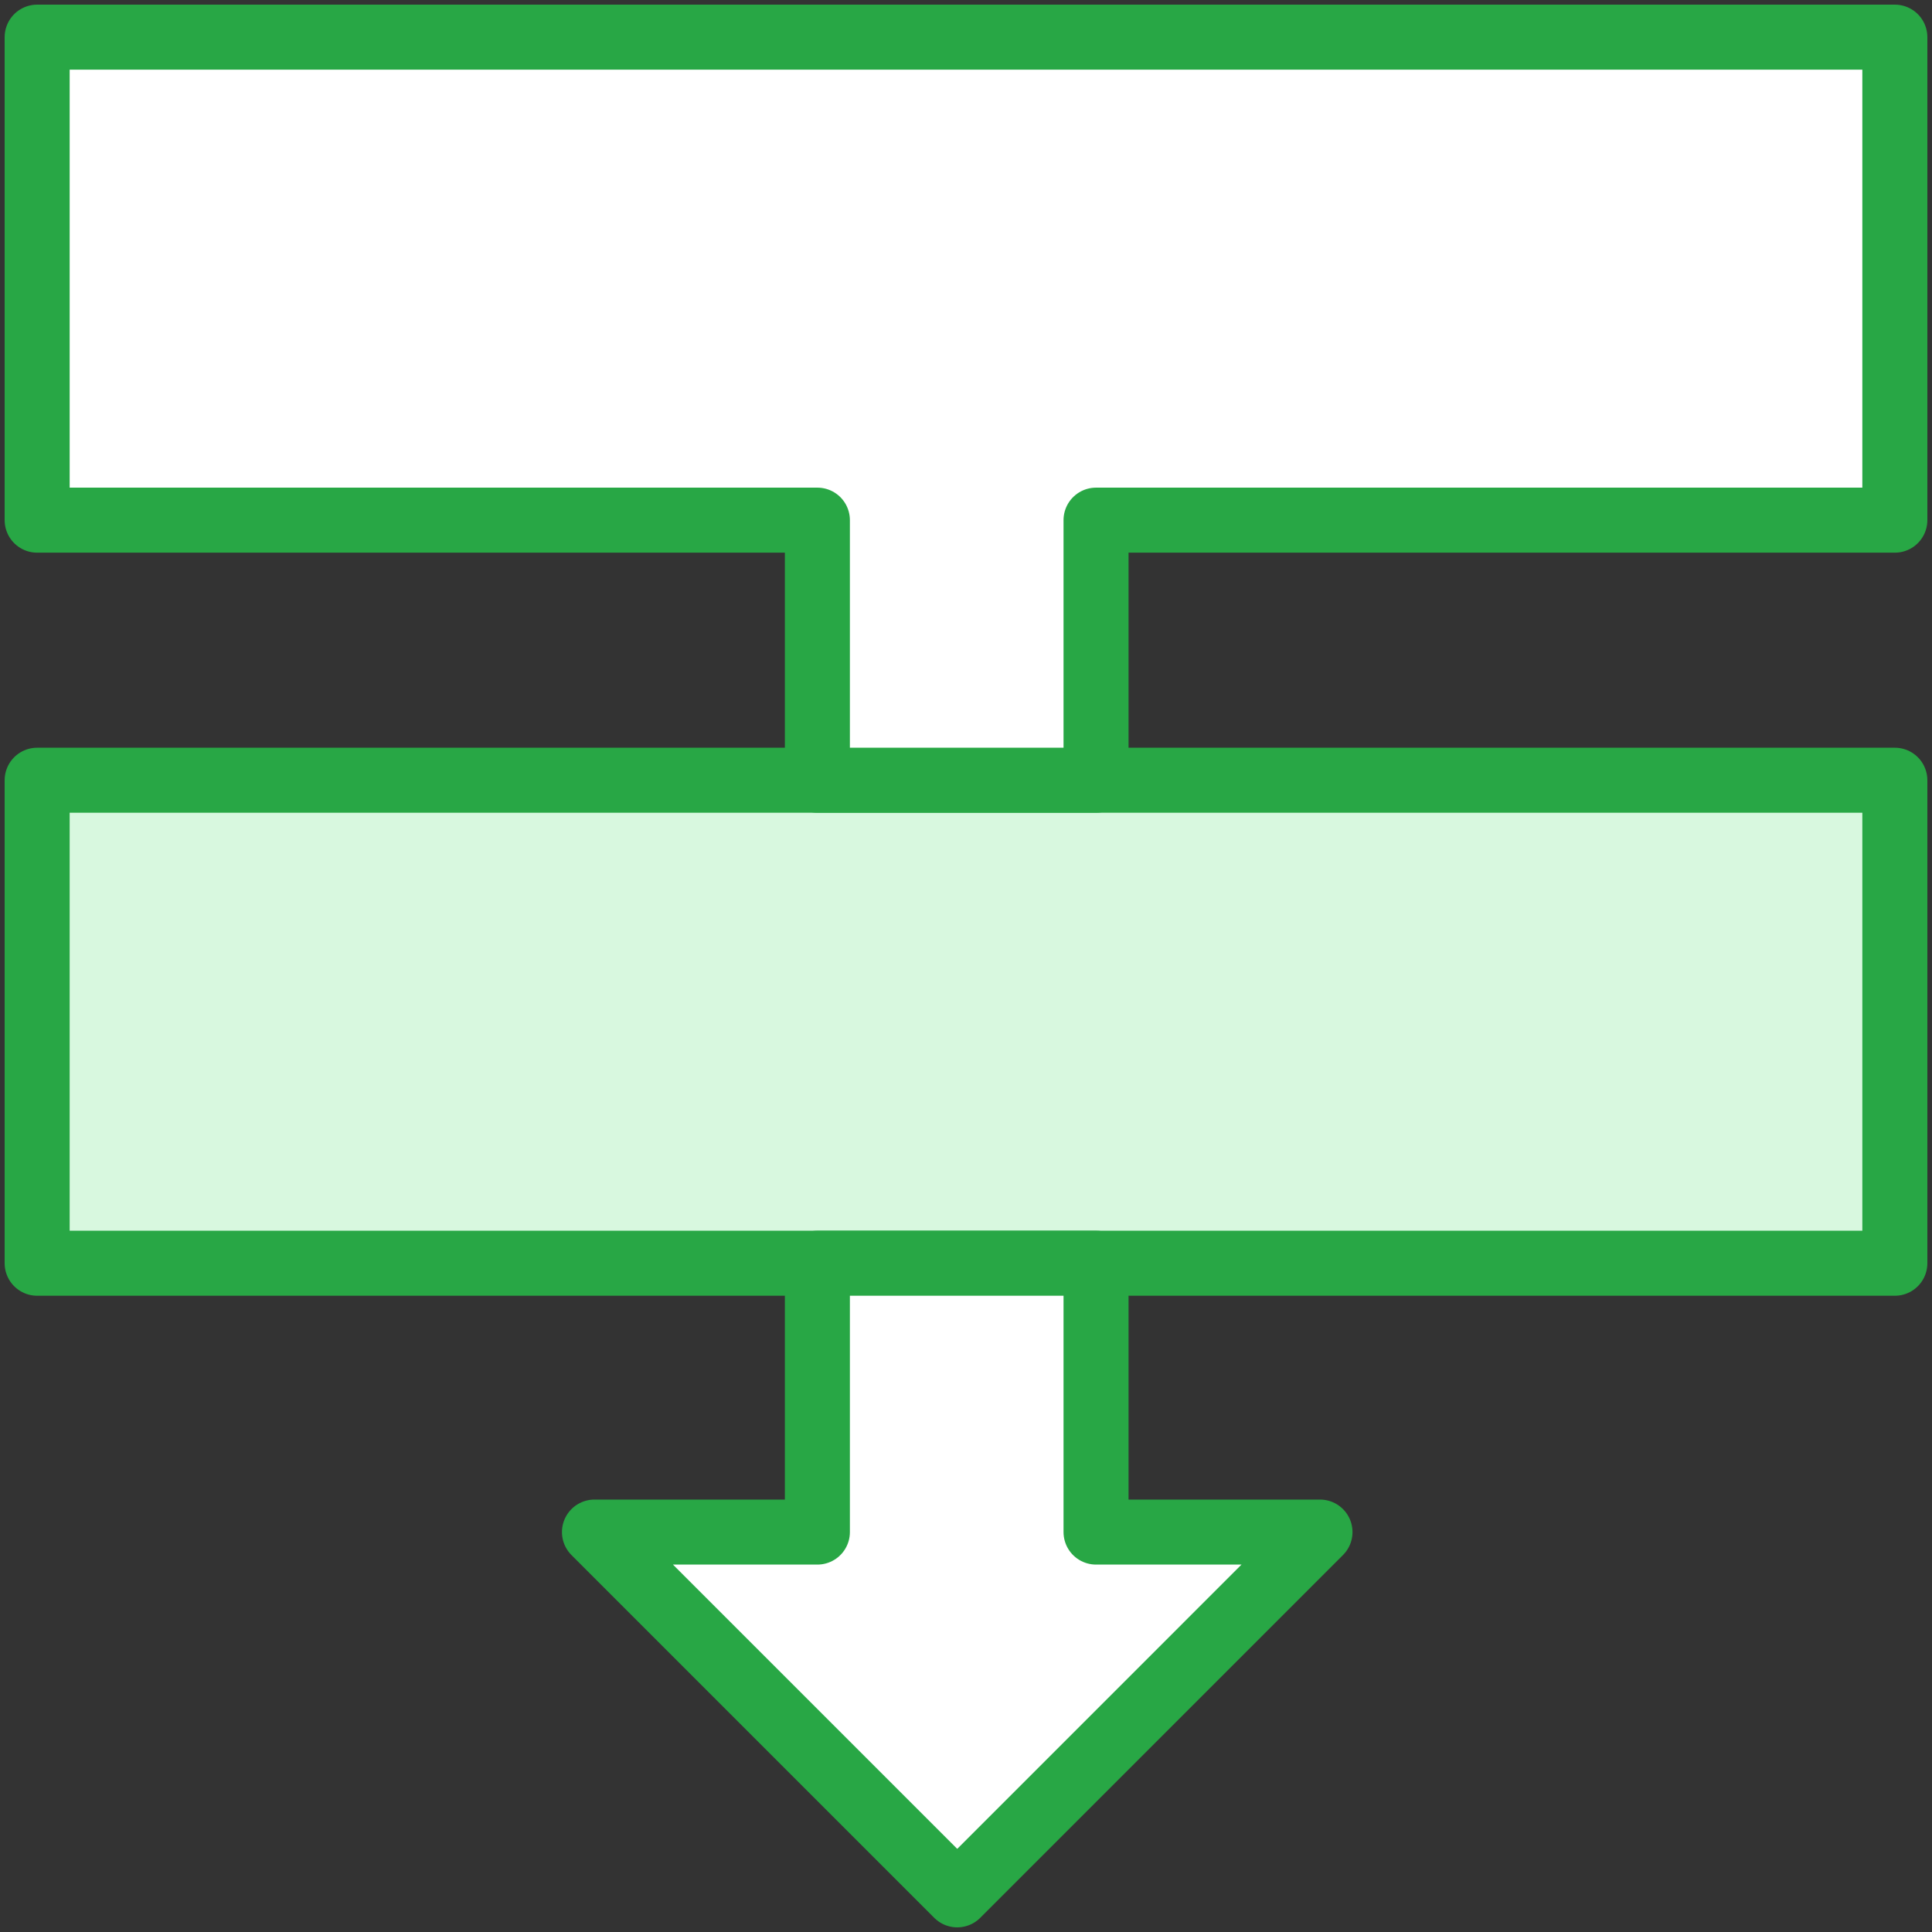 <?xml version="1.0" encoding="UTF-8"?>
<svg width="104px" height="104px" viewBox="0 0 104 104" version="1.1" xmlns="http://www.w3.org/2000/svg" xmlns:xlink="http://www.w3.org/1999/xlink">
    <rect x="0" y="0" width="104" height="104" fill="#333333" stroke="none"/>
    <!-- Generator: Sketch 46.2 (44496) - http://www.bohemiancoding.com/sketch -->
    <title>gestures-25</title>
    <desc>Created with Sketch.</desc>
    <defs></defs>
    <g id="ALL" stroke="none" stroke-width="1" fill="none" fill-rule="evenodd" stroke-linecap="round" stroke-linejoin="round">
        <g id="Primary" transform="translate(-2747, -22362)" stroke="#28A745" stroke-width="3.5">
            <g id="Group-15" transform="translate(200, 200)">
                <g id="gestures-25" transform="translate(2549, 22164)">
                    <polygon id="Layer-1" fill="#D8F8DF" points="0 66 100 66 100 40 0 40"></polygon>
                    <path d="M57,40 L57,26 L100,26 L100,0 L0,0 L0,26 L42,26 L42,40 L57,40 L57,40 Z M57,66 L57,80.472 L69.055,80.472 L49.528,100 L30,80.472 L42,80.472 L42,66 L57,66 L57,66 Z" id="Layer-2" fill="#FFFFFF"></path>
                </g>
            </g>
        </g>
    </g>
</svg>